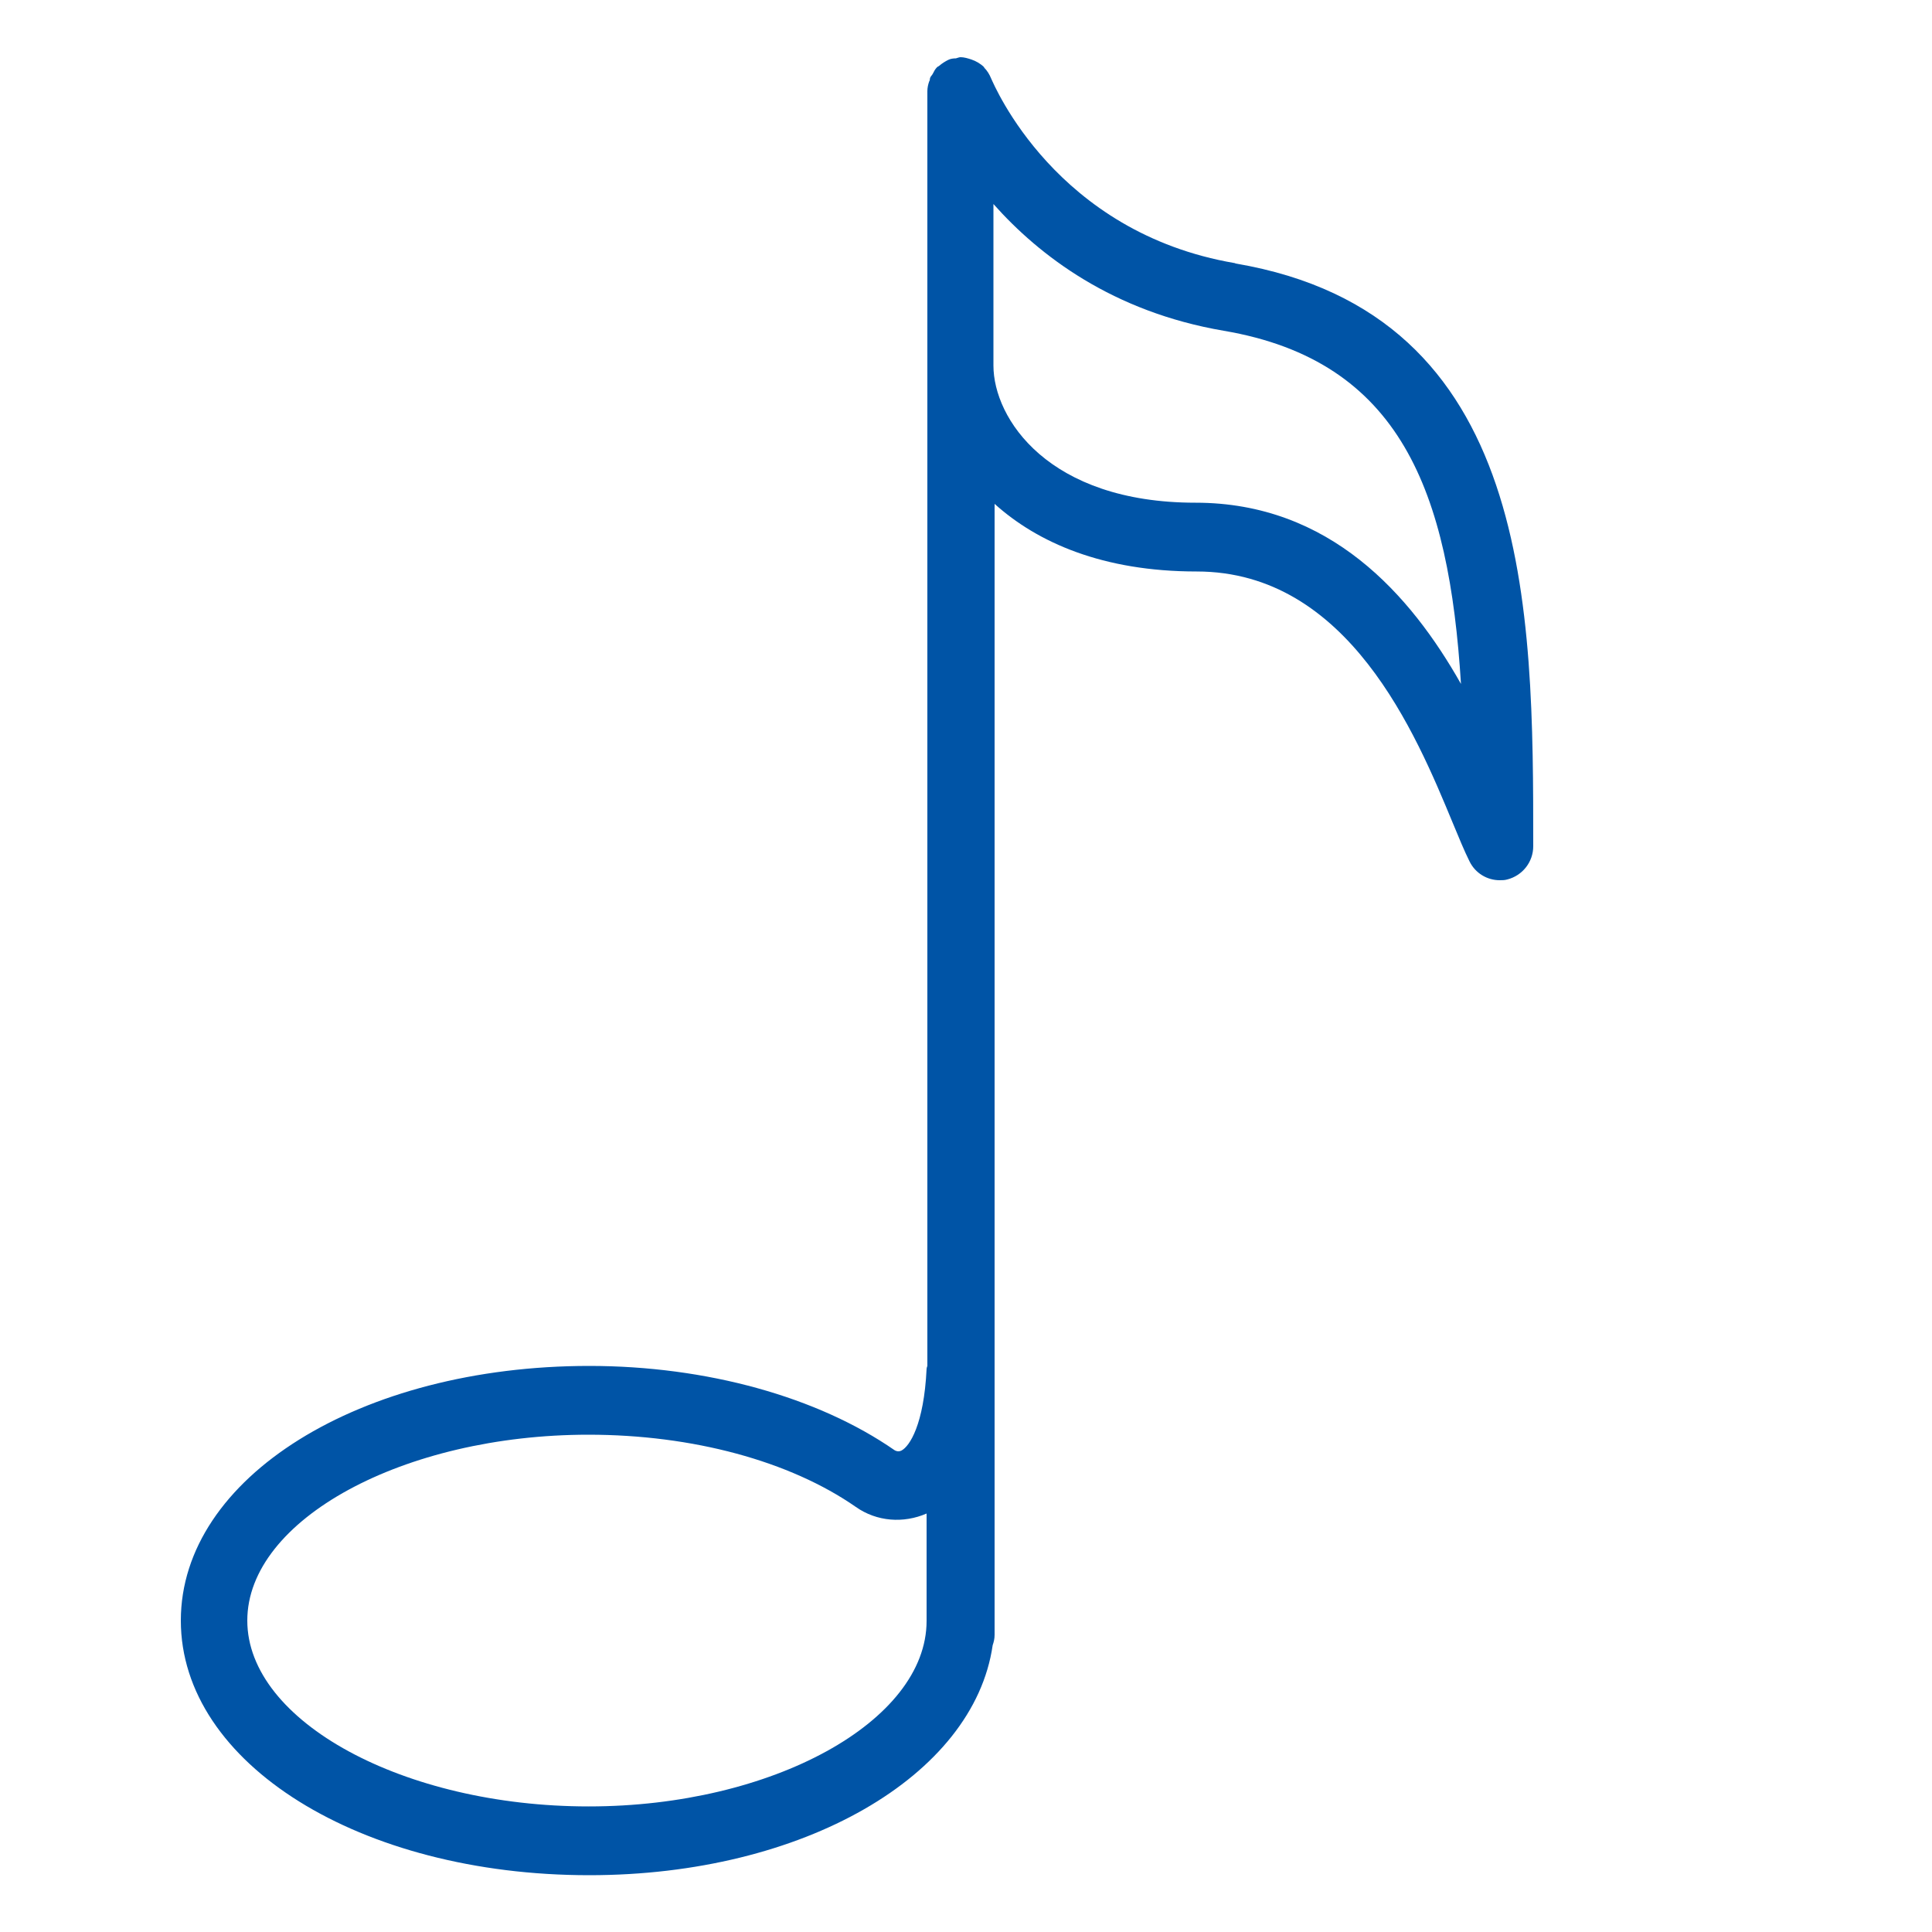 <?xml version="1.0" encoding="UTF-8"?><svg id="Layer_1" xmlns="http://www.w3.org/2000/svg" viewBox="0 0 50 50"><defs><style>.cls-1{fill:#0054a6;}</style></defs><path class="cls-1" d="M30.94,13.01c-3.81,0-5.23-2.18-5.23-3.55V5.28c1.19,1.34,3.09,2.79,5.96,3.28,4.59,.78,5.83,4.18,6.14,9.14-1.3-2.3-3.39-4.69-6.87-4.69M15.23,46.75c-4.78,0-8.83-2.2-8.83-4.81s4.04-4.81,8.83-4.81c2.69,0,5.21,.68,6.92,1.87,.54,.38,1.23,.43,1.83,.17v2.76s0,.01,0,.02c0,2.6-4,4.8-8.74,4.8M31.96,6.81c-4.64-.79-6.23-4.61-6.31-4.78,0,0,0,0,0,0-.04-.1-.1-.2-.18-.28,0,0,0,0,0-.01-.09-.09-.21-.16-.33-.2-.09-.03-.19-.06-.28-.06,0,0,0,0,0,0-.04,0-.08,.02-.12,.03-.07,0-.14,.01-.2,.04,0,0,0,0,0,0-.08,.04-.16,.09-.23,.15-.02,.02-.04,.02-.06,.04-.05,.05-.08,.11-.11,.17-.02,.04-.06,.07-.07,.11-.01,.03,0,.06-.02,.08-.03,.08-.05,.17-.05,.26,0,0,0,0,0,0V35.35s-.02,.05-.02,.08c-.07,1.44-.44,2-.65,2.11-.08,.04-.15,.01-.18-.01-1.99-1.38-4.87-2.18-7.9-2.18-5.93,0-10.57,2.89-10.57,6.59s4.64,6.59,10.57,6.59c5.54,0,9.95-2.57,10.44-5.95,.03-.09,.05-.17,.05-.27V13.04c1.11,1,2.8,1.75,5.23,1.75,3.93,0,5.68,4.22,6.62,6.49,.17,.41,.31,.75,.44,1.01,.15,.31,.46,.49,.78,.49,.07,0,.13,0,.2-.02,.39-.1,.67-.45,.67-.86,0-6.14,0-13.77-7.7-15.08"/></svg>